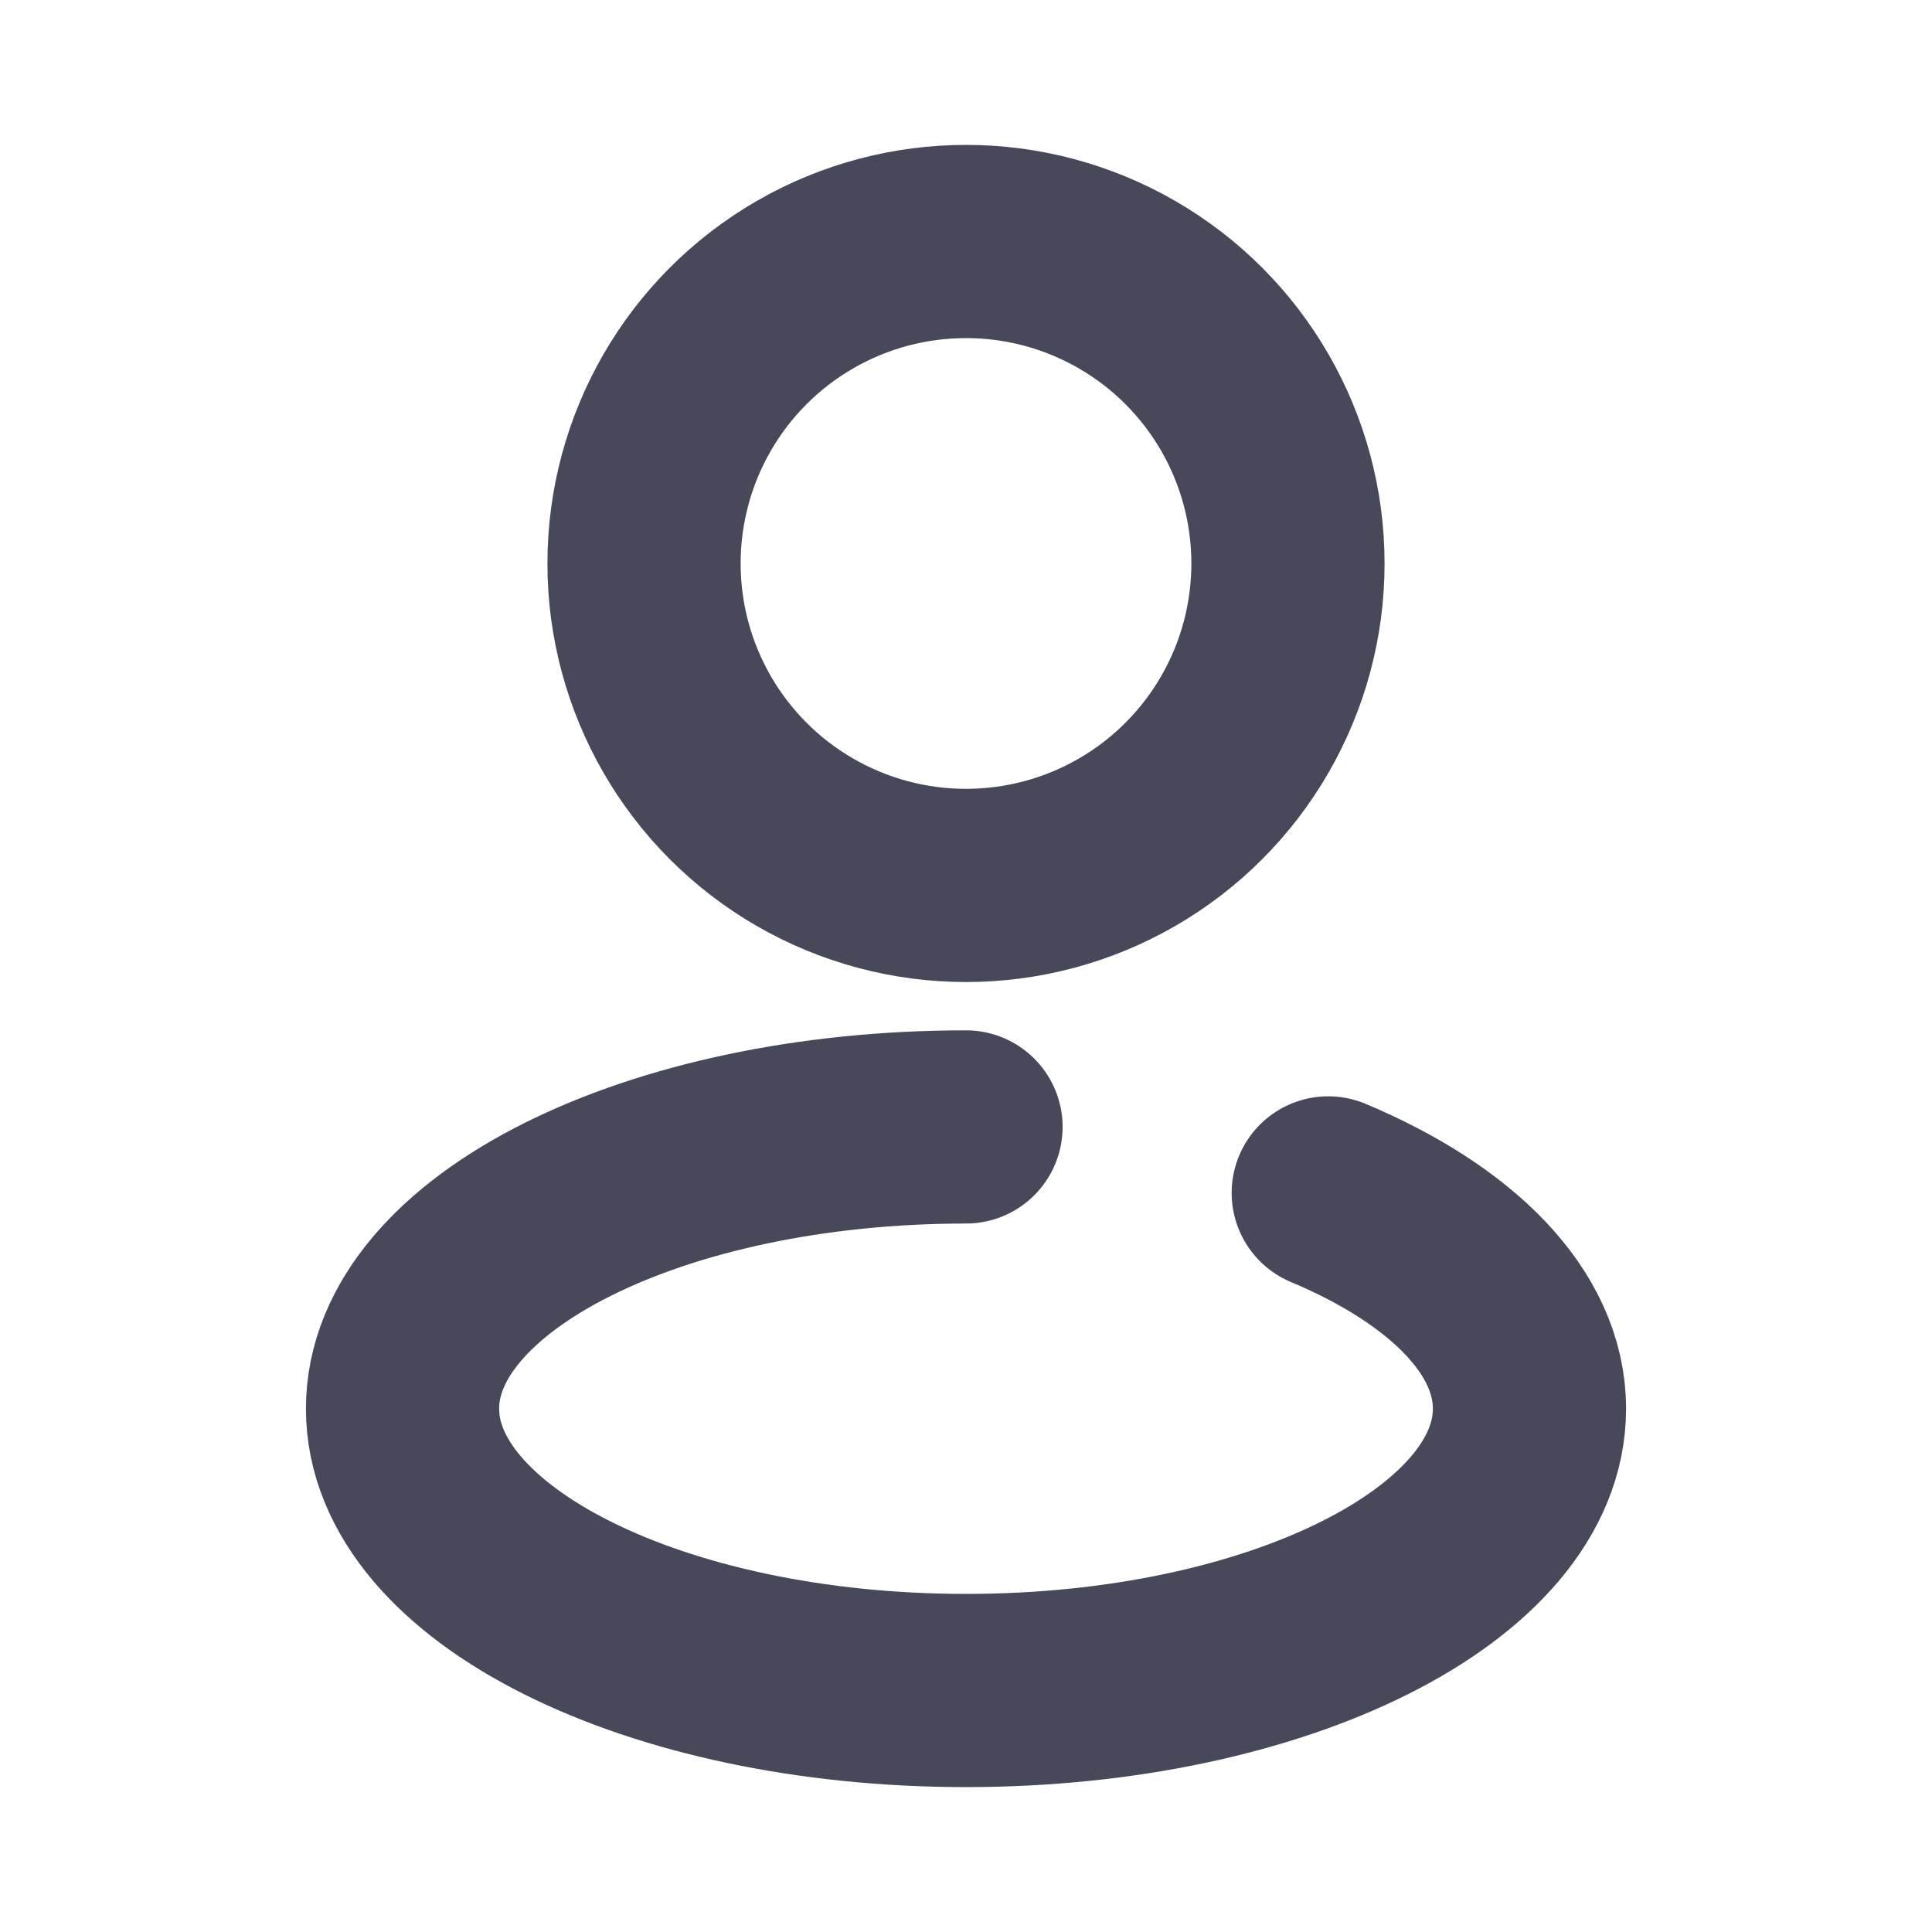 <svg width="20" height="20" viewBox="0 0 20 20" fill="none" xmlns="http://www.w3.org/2000/svg">
<circle cx="10" cy="5.833" r="3.333" stroke="#47495B" stroke-width="2" stroke-linecap="round" stroke-linejoin="round"/>
<path d="M10 11.666C6.778 11.666 4.167 12.972 4.167 14.583C4.167 16.194 6.778 17.5 10 17.5C13.222 17.5 15.833 16.194 15.833 14.583C15.833 13.686 15.024 12.884 13.75 12.349" stroke="#47495B" stroke-width="2" stroke-linecap="round" stroke-linejoin="round"/>
</svg>
